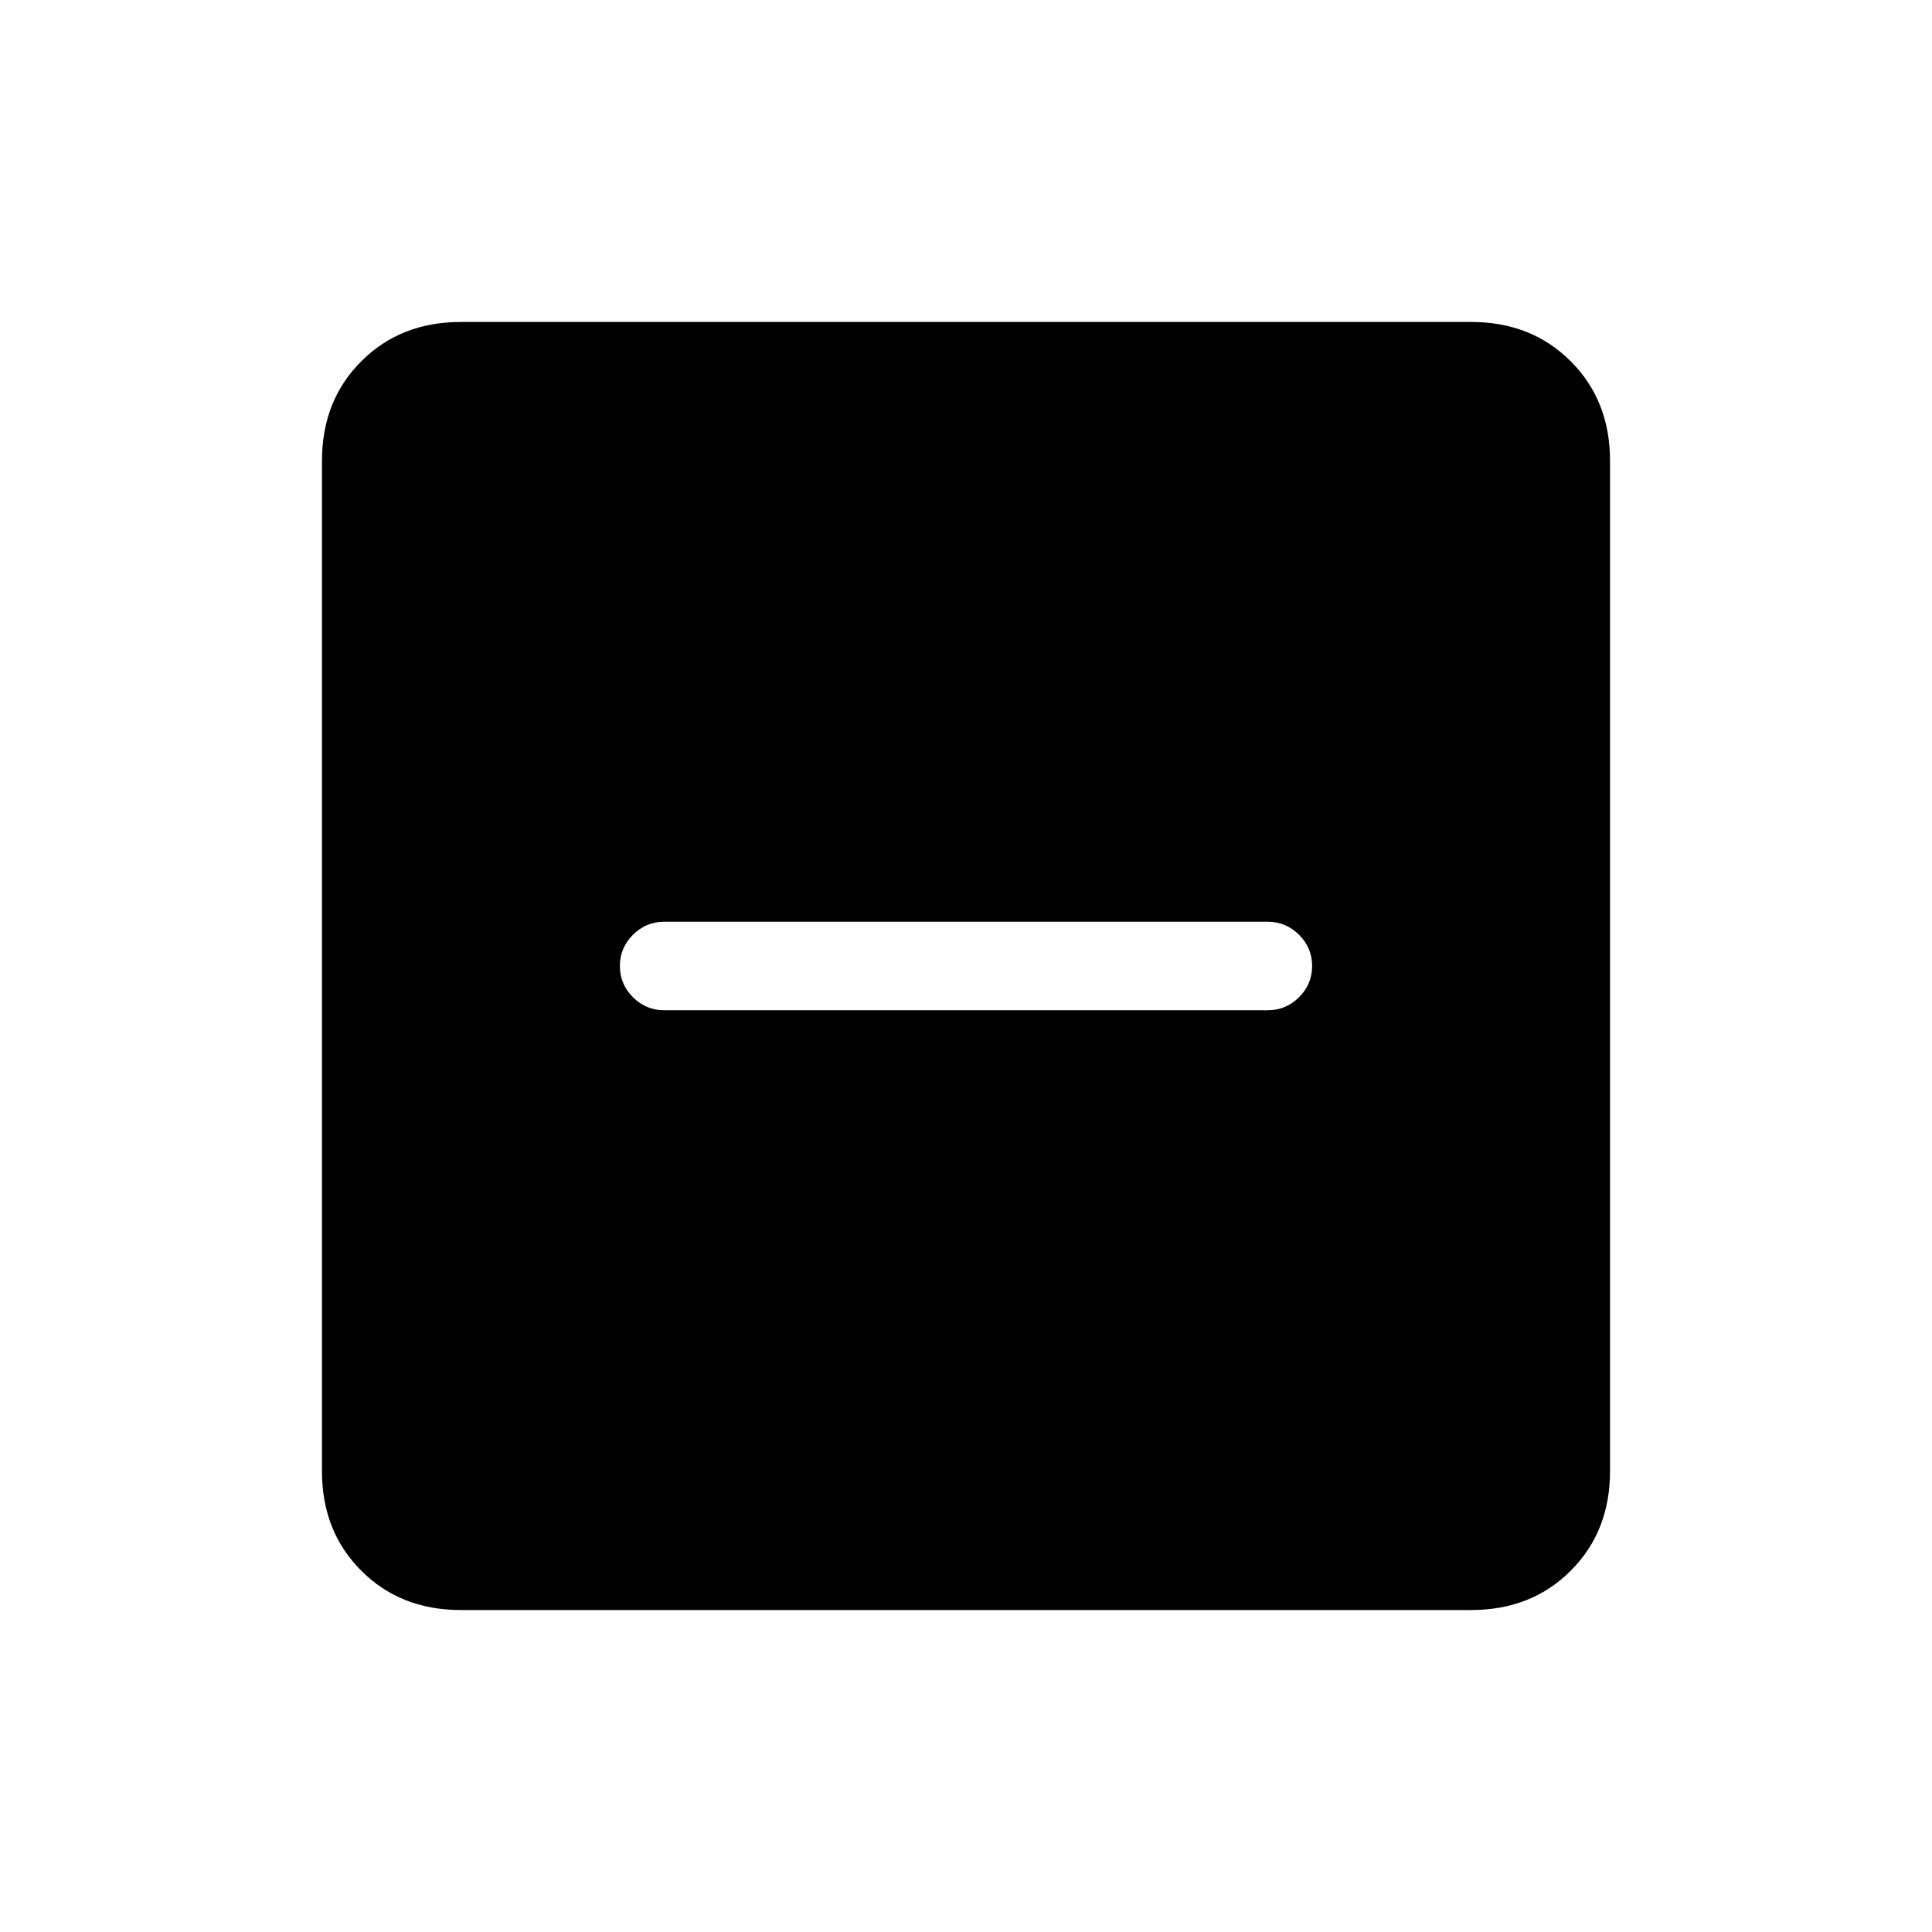 <svg xmlns="http://www.w3.org/2000/svg" height="20" width="20"><path d="M6.875 10.458h6.25q.187 0 .323-.135.135-.135.135-.323t-.135-.323q-.136-.135-.323-.135h-6.25q-.187 0-.323.135-.135.135-.135.323t.135.323q.136.135.323.135Zm-2.104 6.209q-.625 0-1.031-.407-.407-.406-.407-1.031V4.771q0-.625.407-1.031.406-.407 1.031-.407h10.458q.625 0 1.031.407.407.406.407 1.031v10.458q0 .625-.407 1.031-.406.407-1.031.407Z"/></svg>